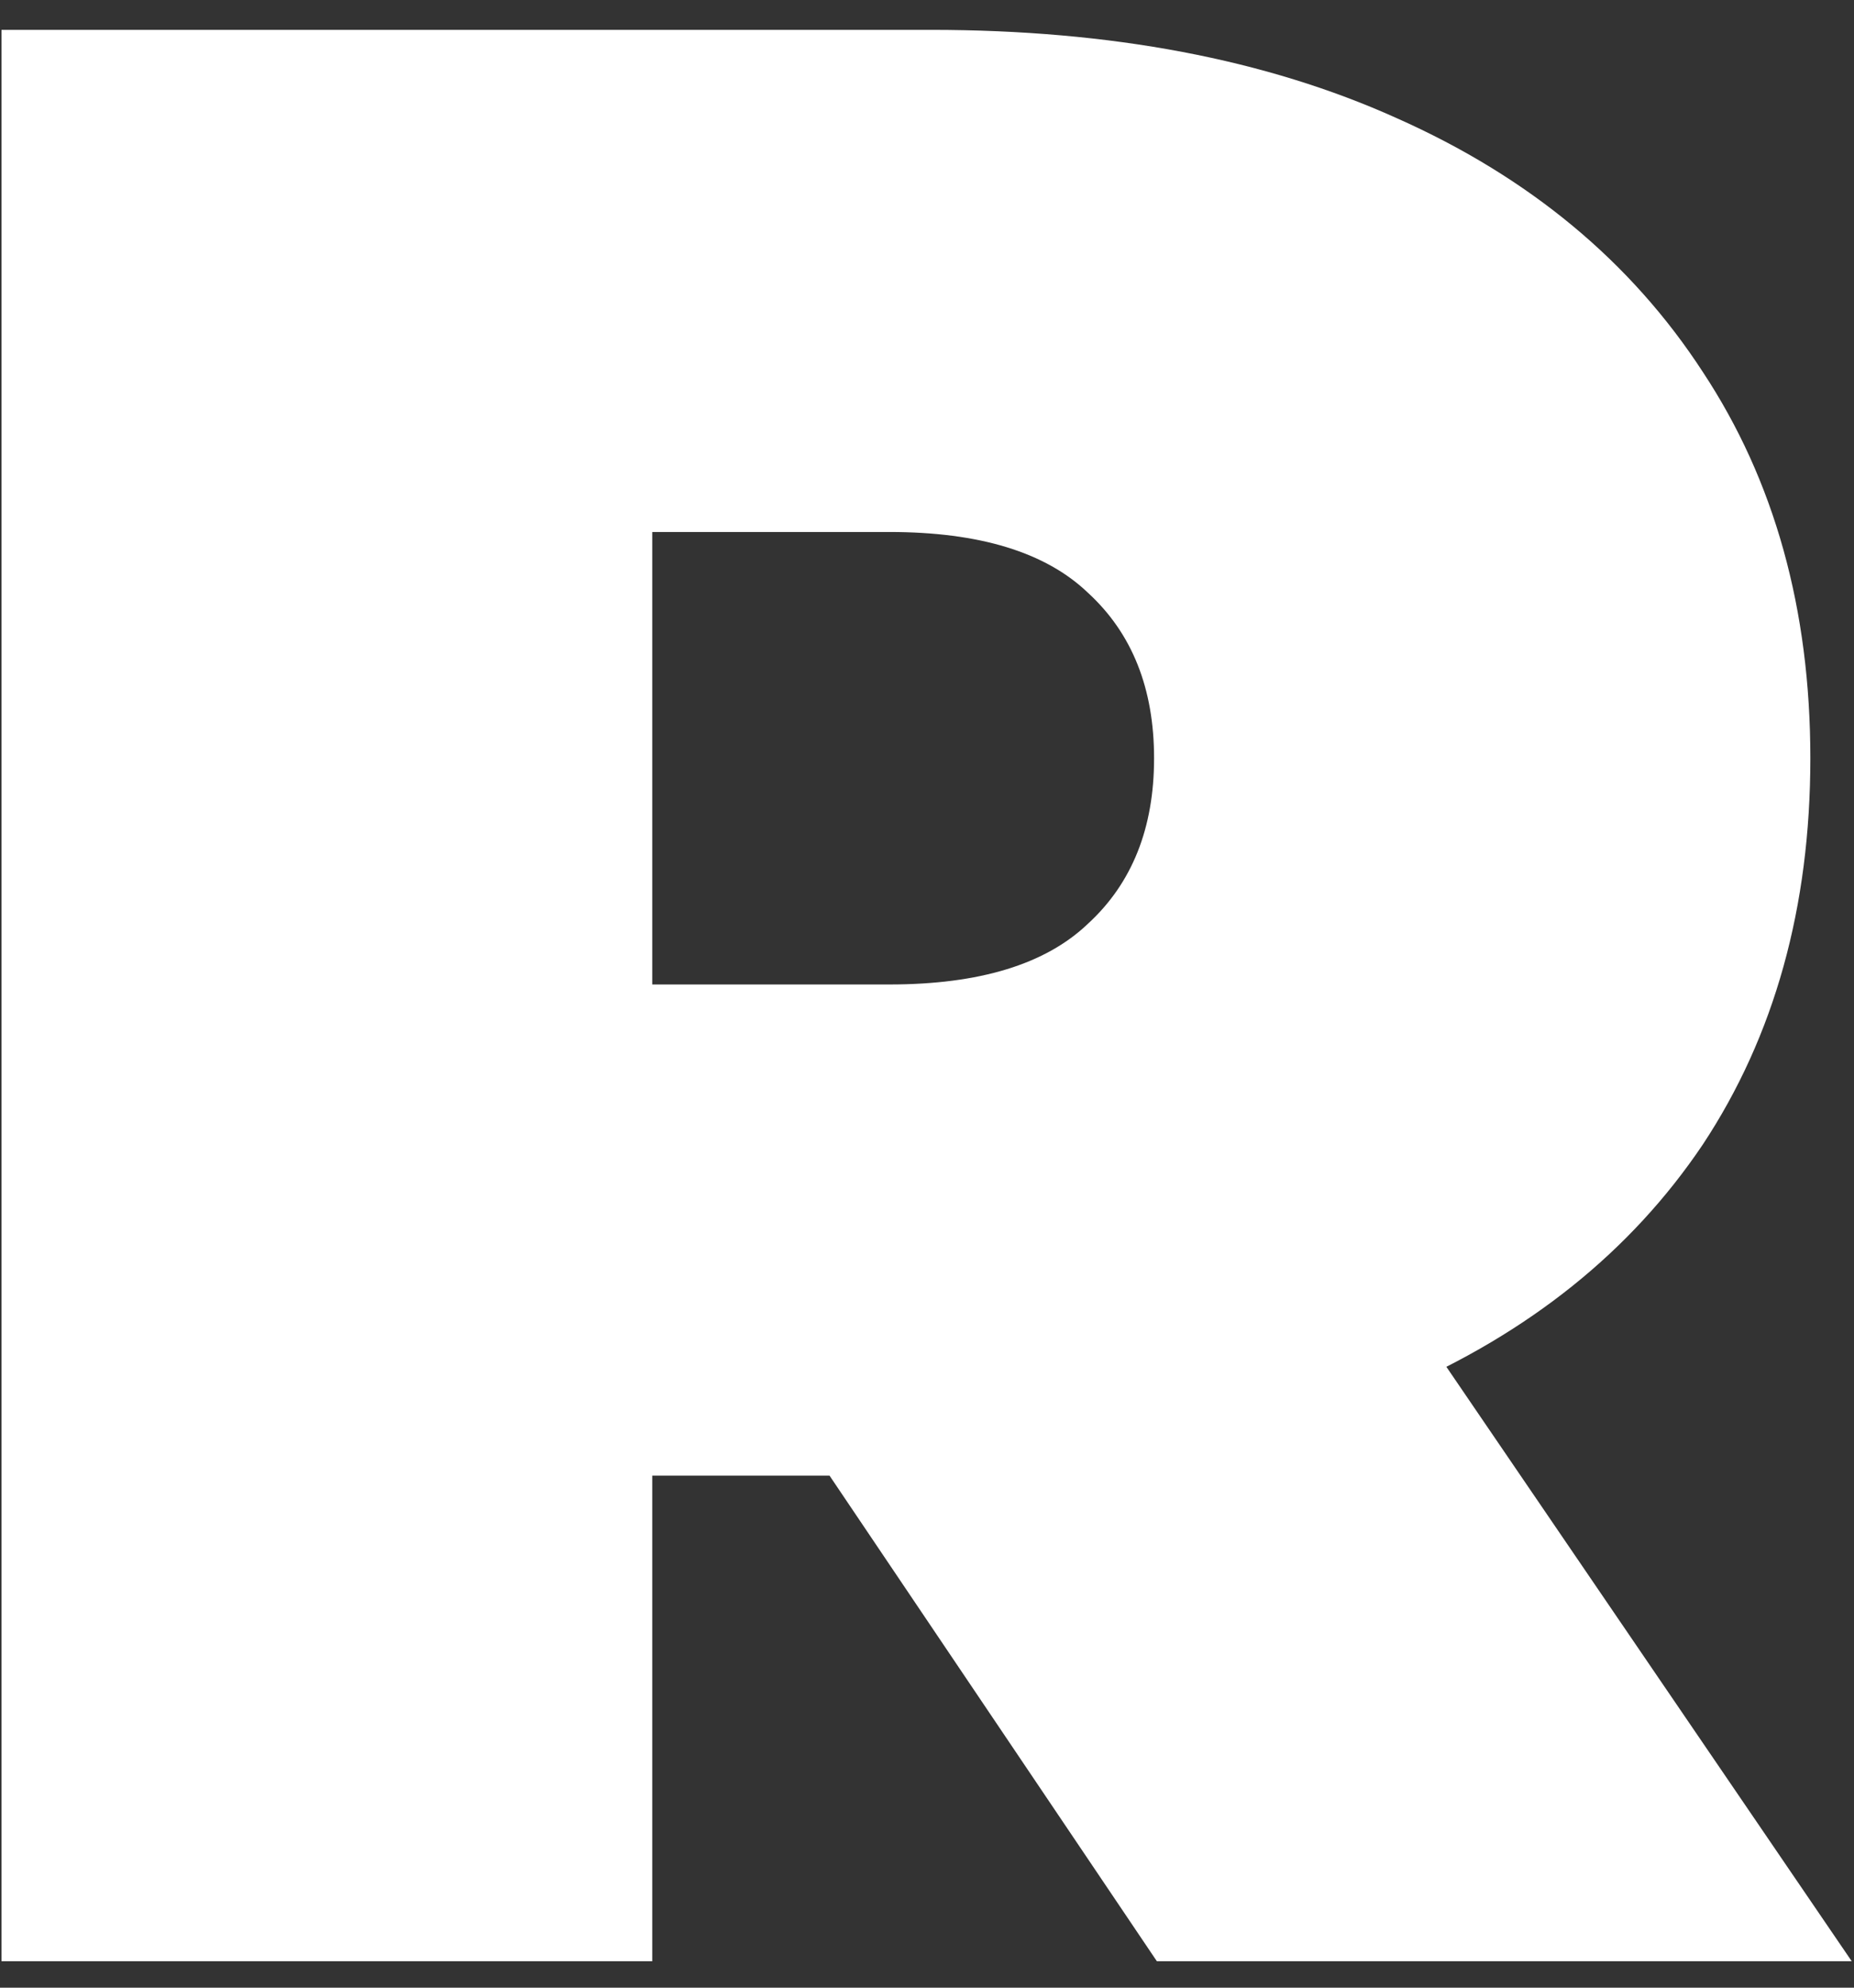 <?xml version="1.0" encoding="UTF-8" standalone="no"?><svg width='42' height='45' viewBox='0 0 42 45' fill='none' xmlns='http://www.w3.org/2000/svg'>
<rect x="0" y="0" width="42" height="45" fill="#333333" stroke="none"/>
<path d='M0.034 44.401V0.676H21.085C25.166 0.676 28.684 1.342 31.641 2.675C34.639 4.007 36.95 5.923 38.575 8.421C40.199 10.878 41.011 13.793 41.011 17.166C41.011 20.539 40.199 23.454 38.575 25.911C36.95 28.327 34.639 30.18 31.641 31.471C28.684 32.761 25.166 33.407 21.085 33.407H8.217L14.776 27.348V44.401H0.034ZM26.207 44.401L15.463 28.472H31.079L41.948 44.401H26.207ZM14.776 28.972L8.217 22.288H20.148C22.188 22.288 23.687 21.83 24.645 20.914C25.645 19.998 26.144 18.749 26.144 17.166C26.144 15.584 25.645 14.335 24.645 13.419C23.687 12.502 22.188 12.044 20.148 12.044H8.217L14.776 5.361V28.972Z' fill='white'/>
</svg>
